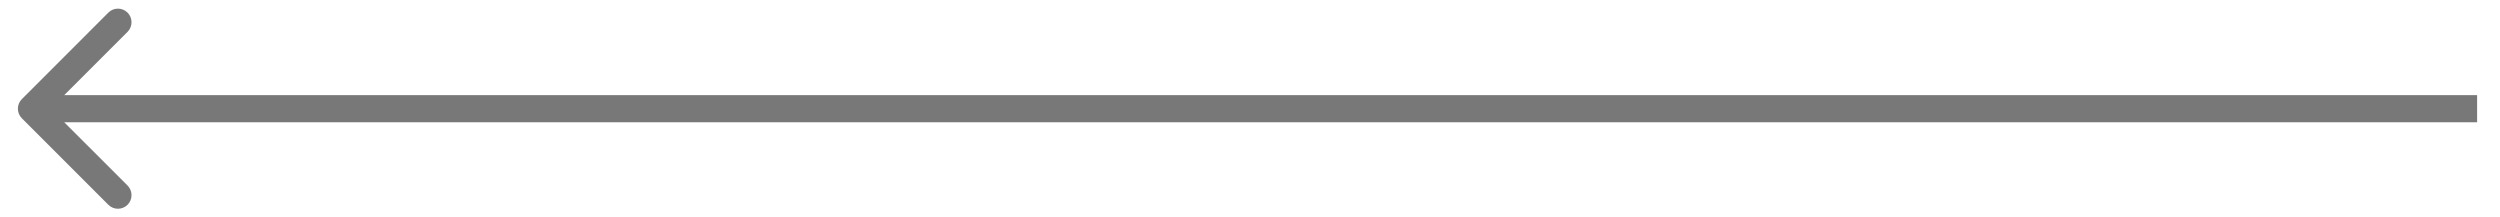 <svg width="92" height="8" viewBox="0 0 92 8" fill="none" xmlns="http://www.w3.org/2000/svg">
<path d="M0.805 3.646C0.609 3.842 0.609 4.158 0.805 4.354L3.987 7.536C4.182 7.731 4.498 7.731 4.694 7.536C4.889 7.34 4.889 7.024 4.694 6.828L1.865 4L4.694 1.172C4.889 0.976 4.889 0.66 4.694 0.464C4.498 0.269 4.182 0.269 3.987 0.464L0.805 3.646ZM1.158 4.5L91.158 4.5L91.158 3.5L1.158 3.5L1.158 4.5Z" fill="#787878"/>
</svg>
